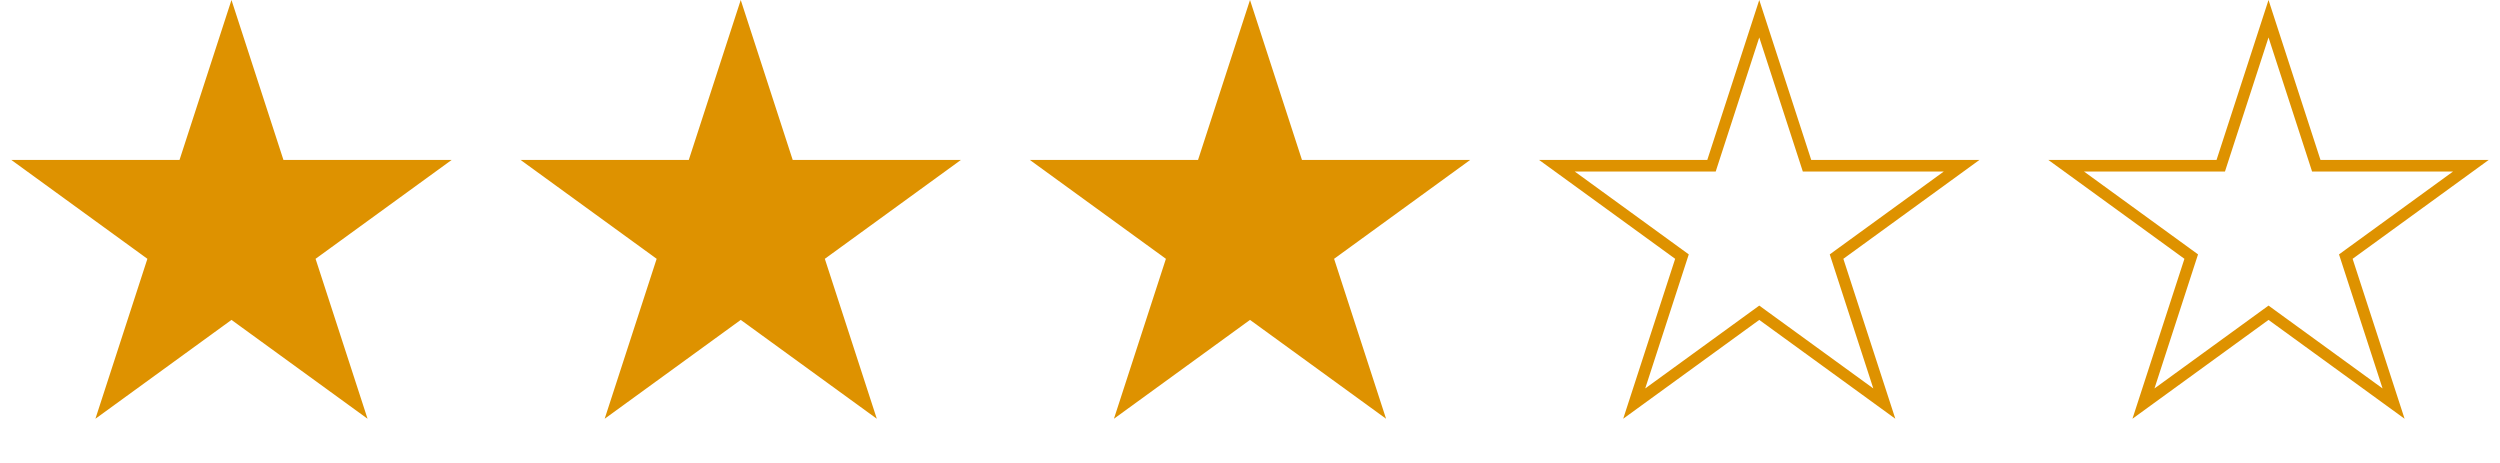 <svg width="216" height="40" viewBox="0 0 216 40" fill="none" xmlns="http://www.w3.org/2000/svg">
<g id="Group 182">
<path id="Star 1" d="M20 0L24.49 13.82H39.021L27.265 22.361L31.756 36.18L20 27.639L8.244 36.18L12.735 22.361L0.979 13.82H15.51L20 0Z" fill="#DE9200"/>
<path id="Star 2" d="M64 0L68.49 13.82H83.021L71.265 22.361L75.756 36.18L64 27.639L52.244 36.18L56.735 22.361L44.979 13.82H59.51L64 0Z" fill="#DE9200"/>
<path id="Star 3" d="M108 0L112.49 13.82H127.021L115.265 22.361L119.756 36.18L108 27.639L96.244 36.18L100.735 22.361L88.979 13.82H103.51L108 0Z" fill="#DE9200"/>
<path id="Star 4" d="M152 1.618L156.015 13.974L156.127 14.32H156.49H169.482L158.972 21.956L158.678 22.17L158.79 22.515L162.805 34.871L152.294 27.235L152 27.021L151.706 27.235L141.195 34.871L145.21 22.515L145.322 22.17L145.028 21.956L134.518 14.32H147.51H147.873L147.985 13.974L152 1.618Z" stroke="#DE9200"/>
<path id="Star 5" d="M196 1.618L200.015 13.974L200.127 14.32H200.49H213.482L202.972 21.956L202.678 22.17L202.79 22.515L206.805 34.871L196.294 27.235L196 27.021L195.706 27.235L185.195 34.871L189.21 22.515L189.322 22.17L189.028 21.956L178.518 14.32H191.51H191.873L191.985 13.974L196 1.618Z" stroke="#DE9200"/>
</g>
</svg>
